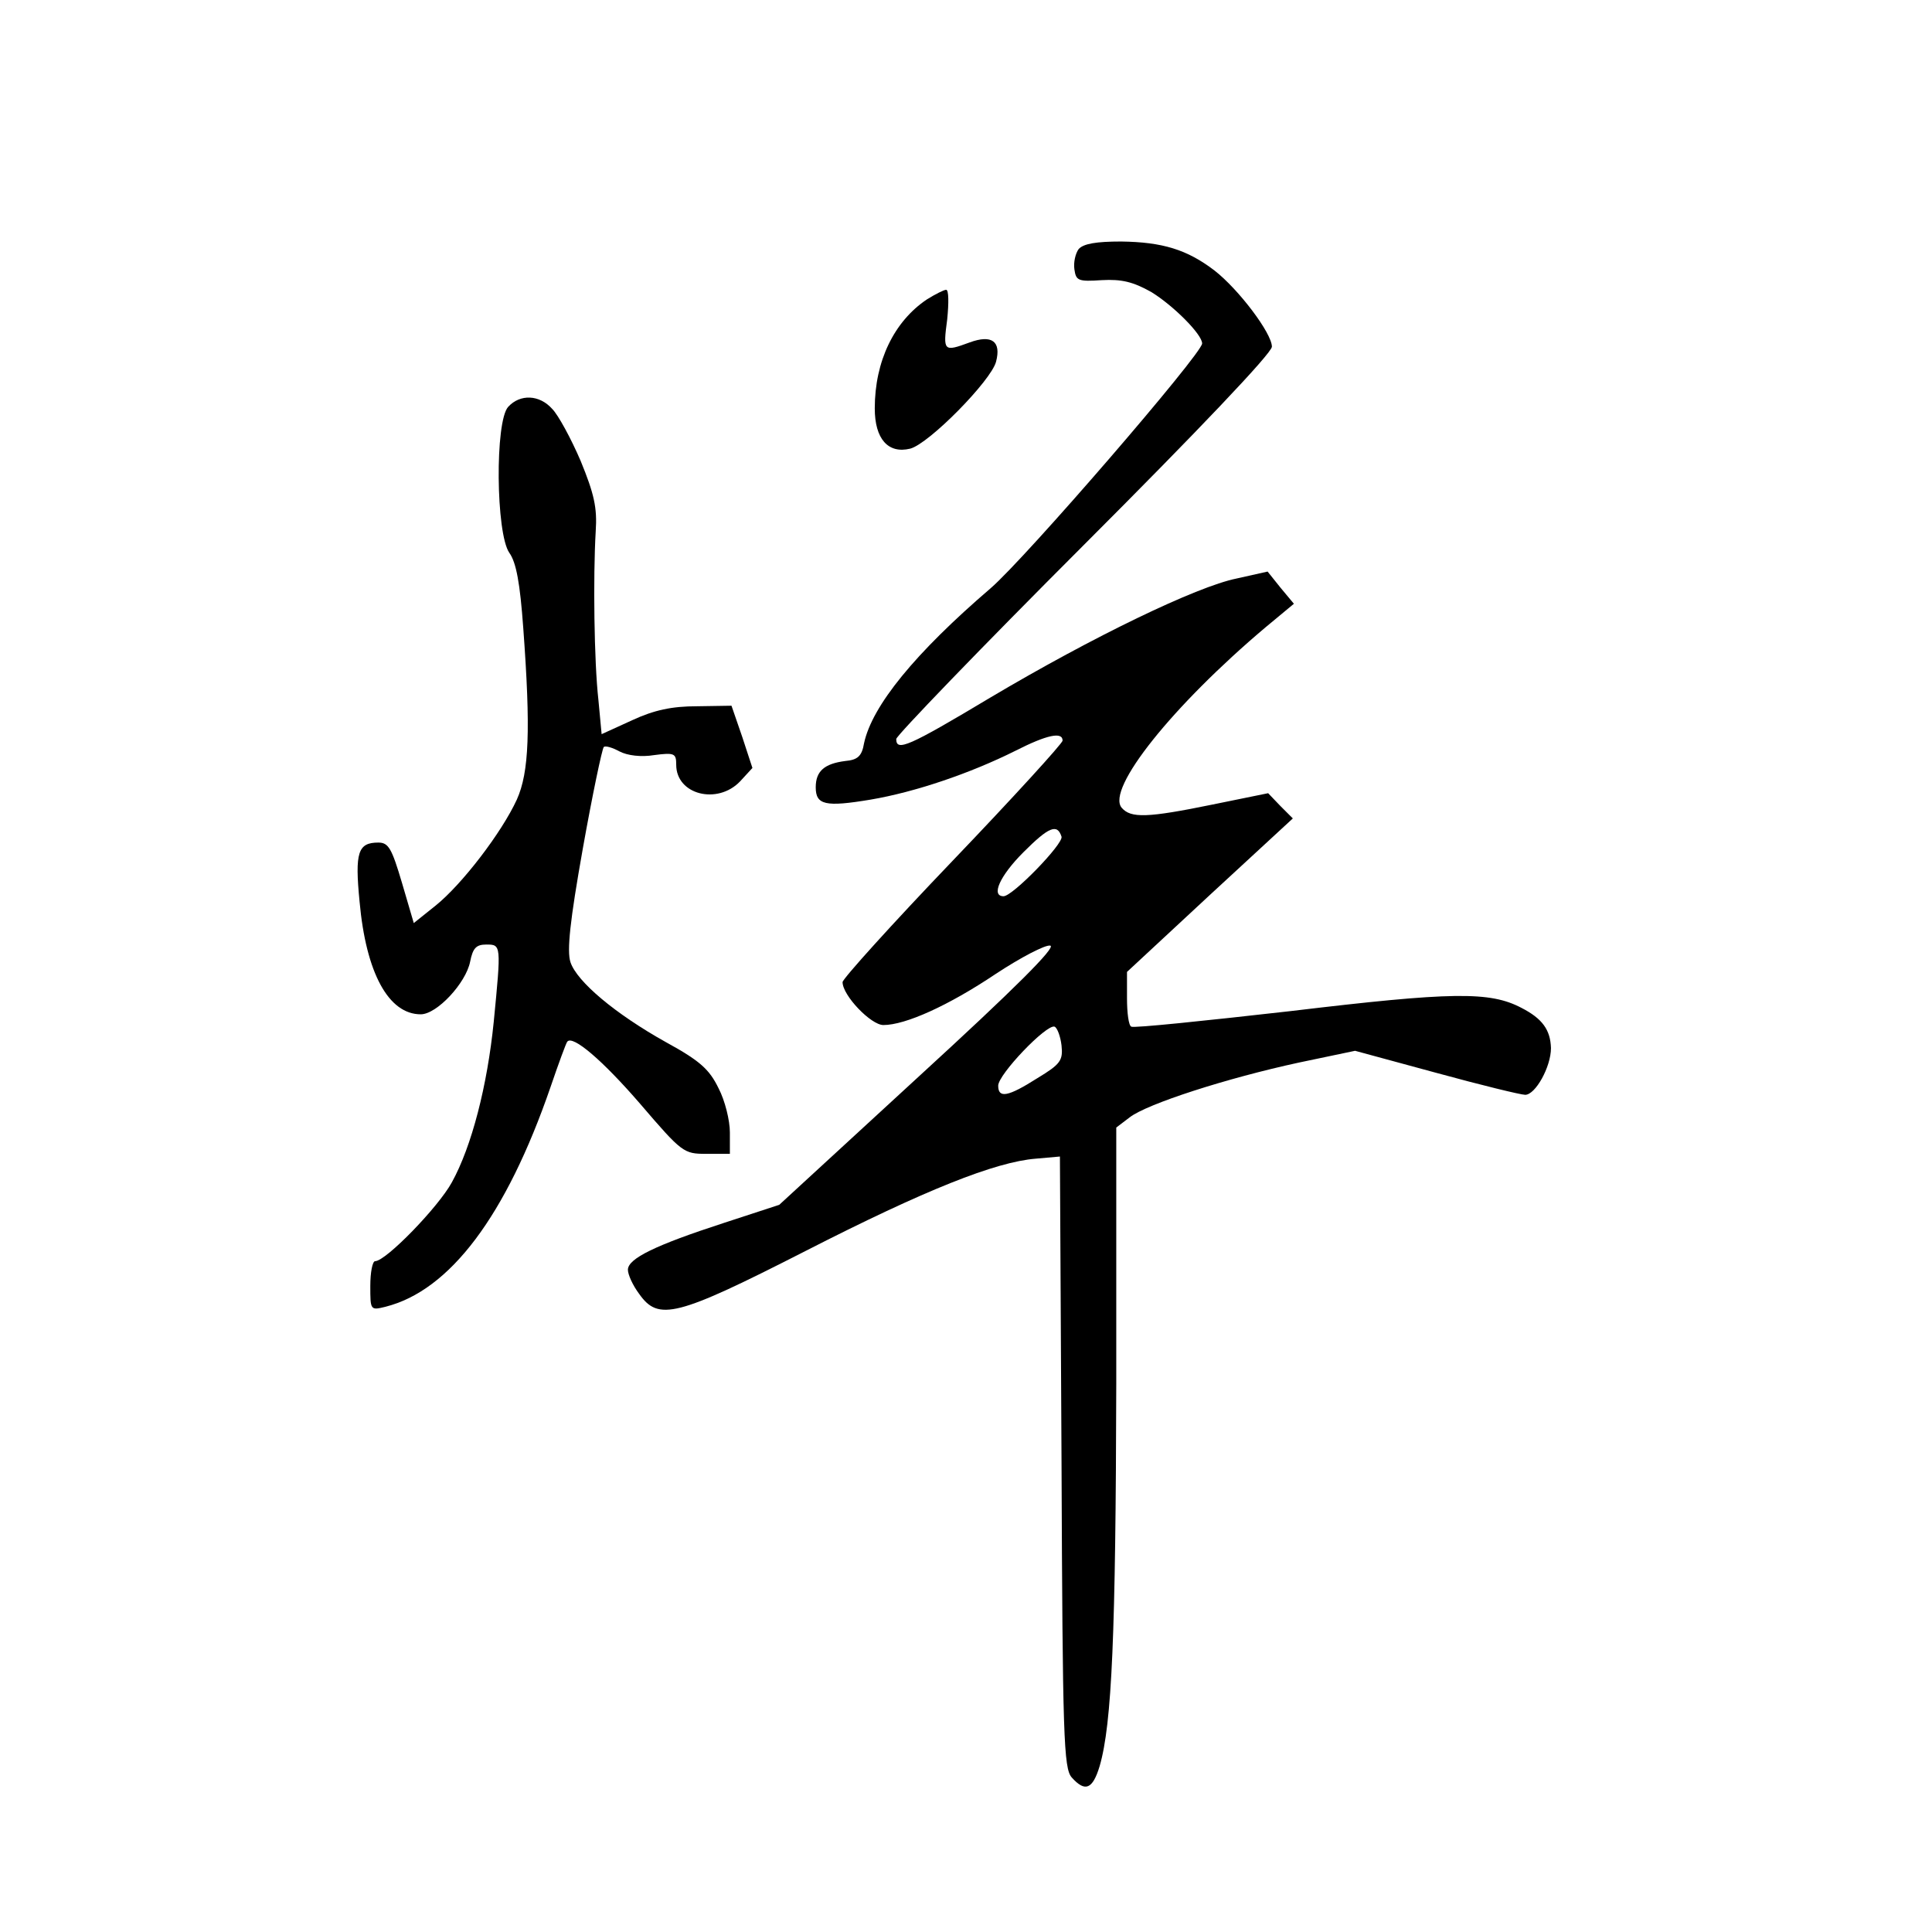 <?xml version="1.0" standalone="no"?>
<!DOCTYPE svg PUBLIC "-//W3C//DTD SVG 20010904//EN"
 "http://www.w3.org/TR/2001/REC-SVG-20010904/DTD/svg10.dtd">
<svg version="1.0" xmlns="http://www.w3.org/2000/svg"
 width="360pt" height="360pt" viewBox="0 0 360 360"
 preserveAspectRatio="xMidYMid meet">
<g transform="translate(0,360) scale(0.1,-0.1)"
fill="#000000" stroke="none">
<path d="M2010 3136 c-6 -8 -10 -25 -8 -38 3 -21 7 -23 51 -20 37 2 58 -3 92
-22 41 -25 95 -79 95 -96 0 -19 -329 -400 -394 -456 -141 -121 -221 -219 -236
-289 -4 -24 -12 -31 -35 -33 -39 -5 -55 -19 -55 -49 0 -33 18 -37 102 -23 83
14 186 49 270 91 59 30 88 36 88 19 0 -5 -92 -106 -205 -224 -113 -118 -205
-220 -205 -226 0 -25 53 -80 76 -80 41 0 121 36 209 95 47 31 93 55 102 53 12
-2 -66 -80 -244 -243 l-261 -240 -104 -34 c-126 -41 -178 -66 -178 -87 0 -9 9
-29 21 -45 36 -51 69 -43 310 80 223 114 354 166 429 172 l45 4 3 -569 c2
-513 4 -571 19 -588 25 -28 39 -22 52 21 23 79 30 246 31 713 l0 477 25 19
c32 25 181 73 315 102 l105 22 151 -41 c84 -23 158 -41 166 -41 19 0 48 52 48
87 -1 34 -16 55 -55 75 -59 31 -129 30 -430 -6 -159 -18 -293 -32 -297 -29 -5
2 -8 26 -8 53 l0 49 154 143 155 143 -23 23 -23 24 -103 -21 c-122 -25 -153
-26 -170 -6 -29 35 95 190 268 336 l53 44 -25 30 -24 30 -58 -13 c-74 -15
-267 -108 -459 -222 -152 -91 -175 -101 -175 -77 0 6 158 170 350 362 211 211
350 357 350 369 0 25 -62 107 -107 142 -51 39 -97 53 -174 54 -46 0 -70 -4
-79 -14z m-32 -1095 c4 -13 -91 -111 -108 -111 -24 0 -7 38 37 82 47 47 63 54
71 29z m0 -389 c3 -28 -2 -35 -45 -61 -55 -35 -73 -38 -73 -14 0 21 90 115
105 110 5 -2 11 -18 13 -35z"/>
<path d="M1727 3042 c-61 -41 -97 -115 -97 -203 0 -57 25 -85 66 -75 35 9 151
127 160 162 10 38 -8 51 -49 36 -49 -18 -50 -17 -42 43 3 30 3 55 -2 55 -4 0
-20 -8 -36 -18z"/>
<path d="M947 2842 c-25 -27 -23 -236 2 -272 13 -18 20 -57 26 -140 14 -190
11 -269 -12 -320 -28 -61 -102 -158 -152 -198 l-40 -32 -22 75 c-19 64 -25 75
-44 75 -38 0 -44 -18 -35 -110 12 -133 54 -210 114 -210 30 0 84 58 92 98 5
25 11 32 30 32 28 0 28 0 14 -144 -12 -119 -41 -232 -78 -299 -25 -46 -123
-147 -143 -147 -5 0 -9 -21 -9 -46 0 -45 0 -46 28 -39 120 30 225 169 308 410
15 44 29 82 31 84 10 13 66 -35 136 -116 78 -91 81 -93 123 -93 l44 0 0 40 c0
22 -9 59 -21 82 -17 35 -34 51 -98 86 -95 53 -166 113 -178 149 -7 21 -1 77
23 212 18 101 36 186 39 189 3 3 16 -1 29 -8 15 -8 41 -11 65 -7 38 5 41 3 41
-18 0 -56 77 -75 119 -31 l23 25 -19 58 -20 58 -64 -1 c-47 0 -80 -7 -121 -26
l-57 -26 -6 64 c-8 71 -10 229 -5 314 3 44 -3 70 -28 131 -18 42 -42 86 -53
97 -24 27 -60 28 -82 4z"/>
</g>
</svg>

